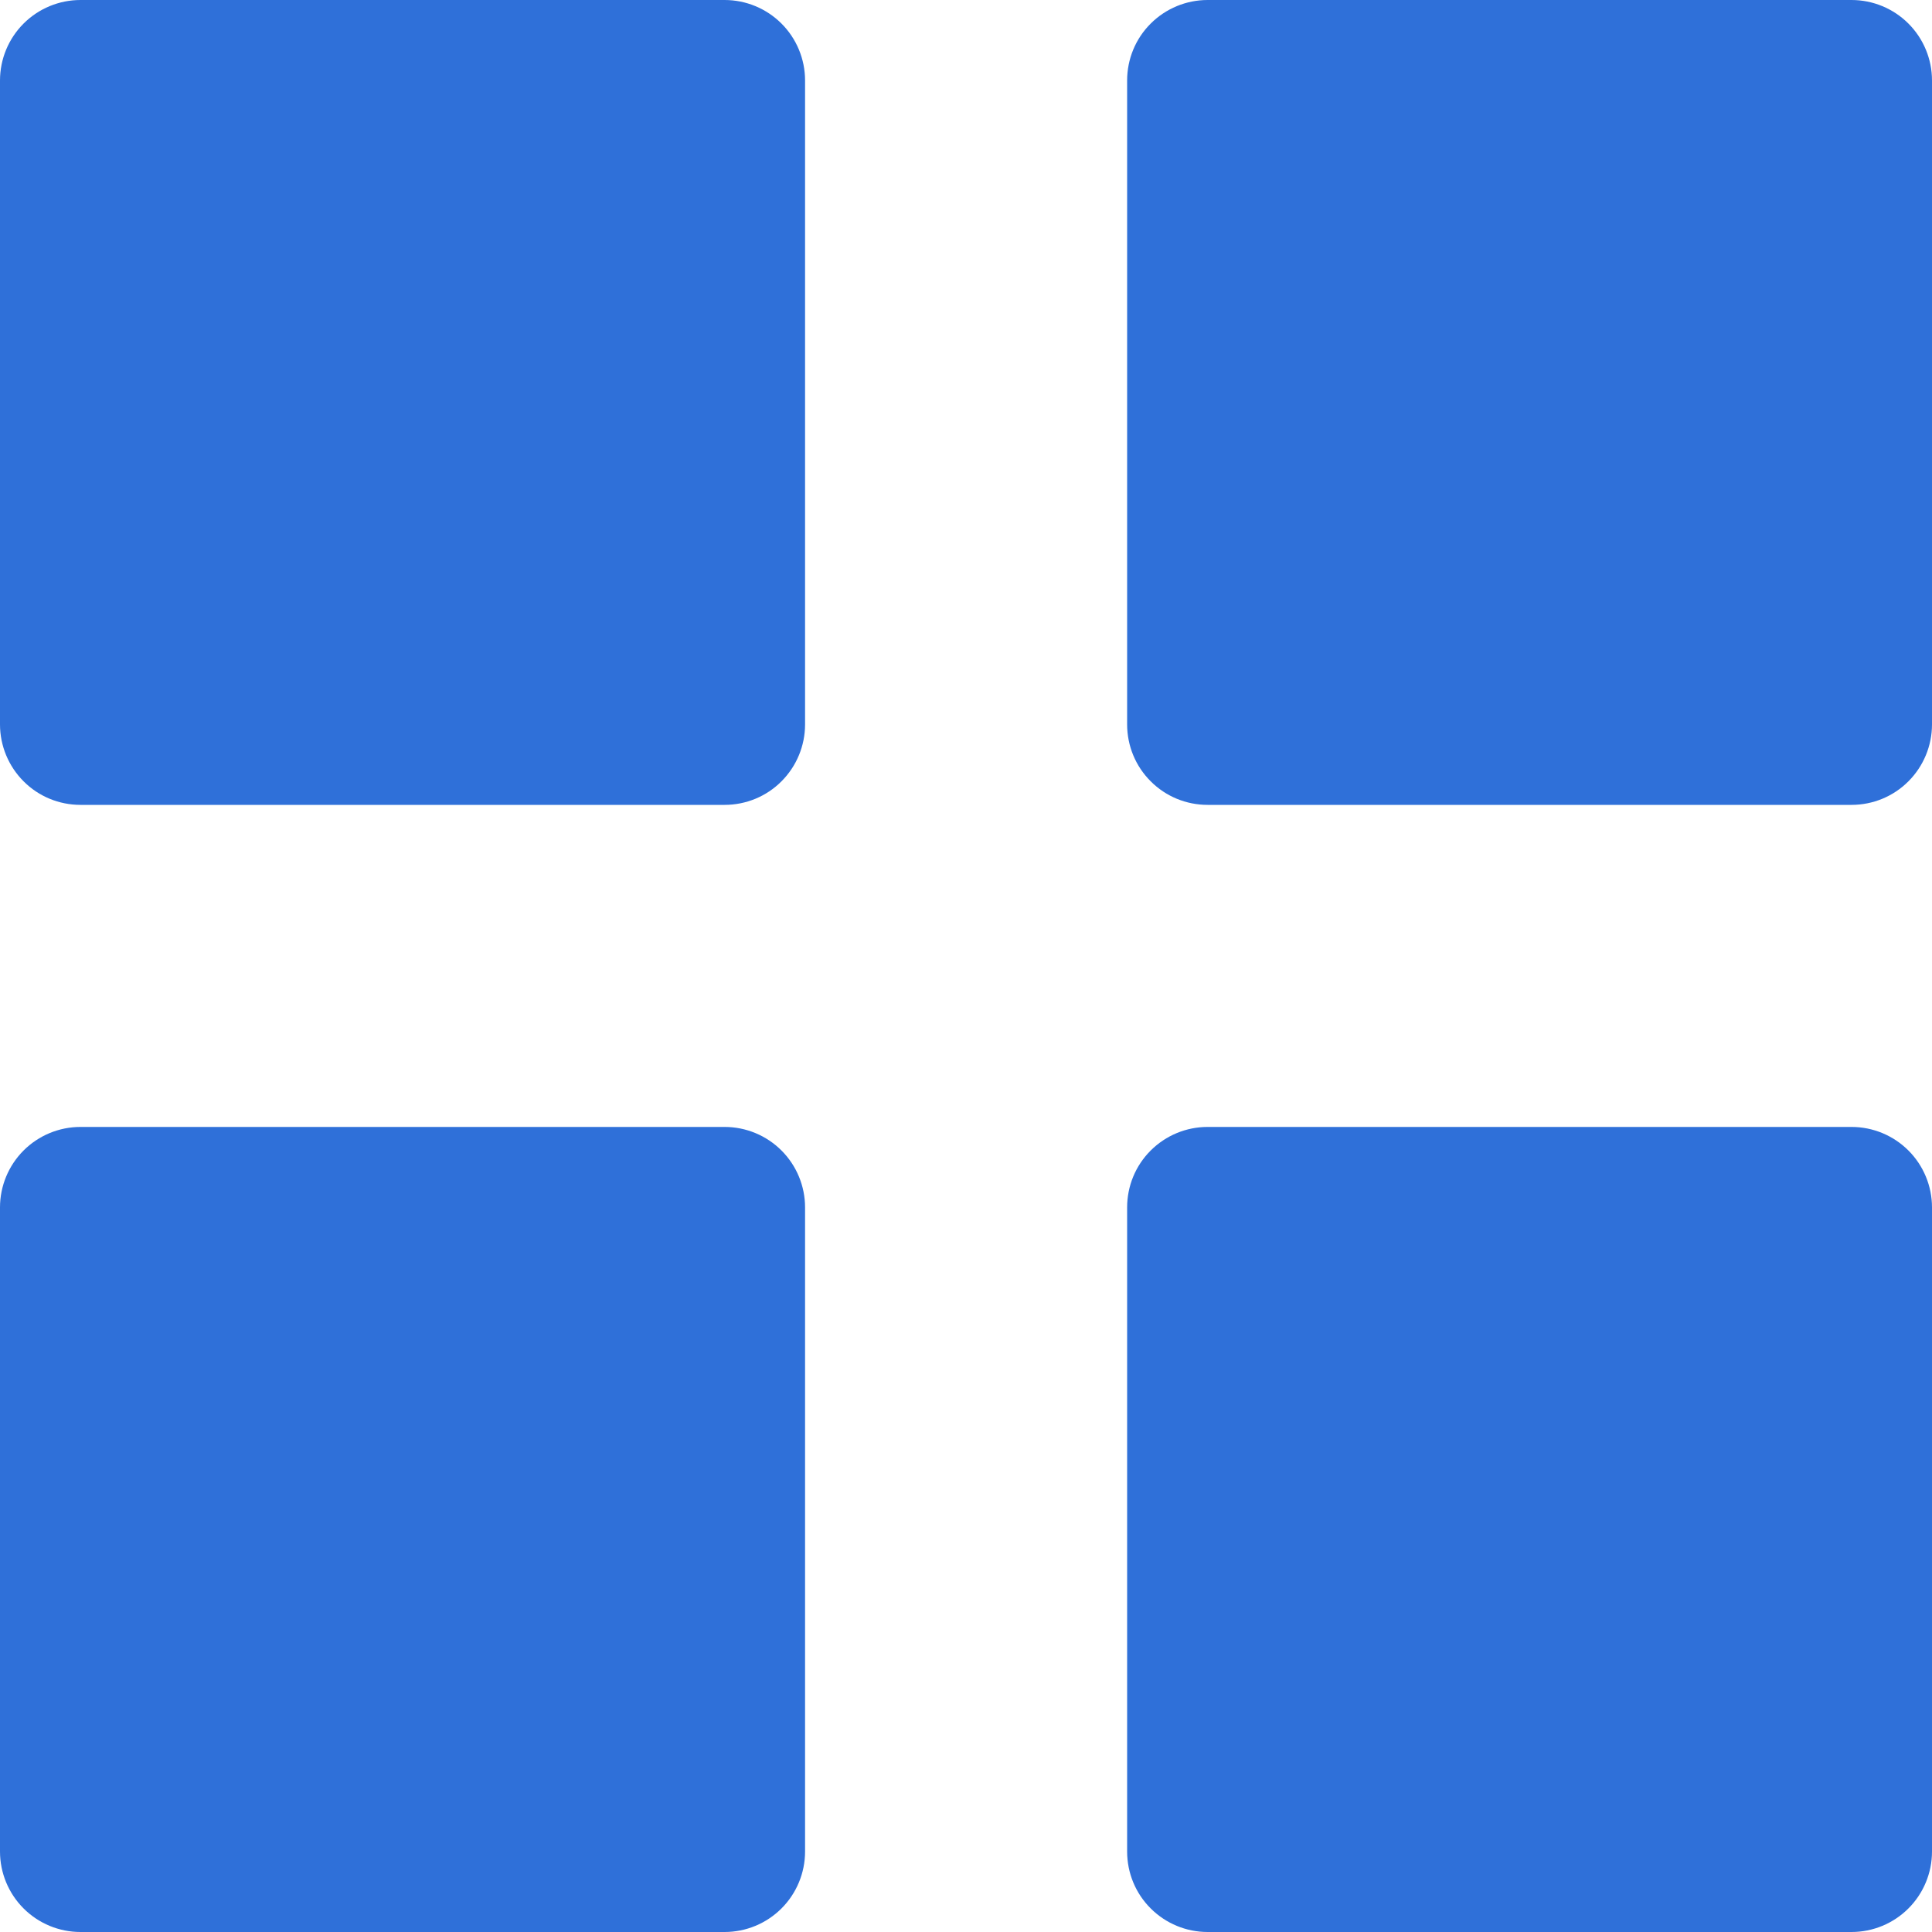 <svg width="20" height="20" viewBox="0 0 20 20" fill="none" xmlns="http://www.w3.org/2000/svg">
<path d="M0.833 8.332C0.612 8.332 0.4 8.245 0.244 8.088C0.088 7.932 0 7.72 0 7.499V0.833C0 0.612 0.088 0.4 0.244 0.244C0.4 0.088 0.612 0 0.833 0H7.501C7.722 0 7.934 0.088 8.09 0.244C8.246 0.4 8.334 0.612 8.334 0.833V7.499C8.334 7.72 8.246 7.932 8.09 8.088C7.934 8.245 7.722 8.332 7.501 8.332H0.833ZM12.501 8.332C12.28 8.332 12.068 8.245 11.912 8.088C11.755 7.932 11.668 7.72 11.668 7.499V0.833C11.668 0.612 11.755 0.4 11.912 0.244C12.068 0.088 12.28 0 12.501 0H19.167C19.388 0 19.6 0.088 19.756 0.244C19.912 0.4 20 0.612 20 0.833V7.499C20 7.72 19.912 7.932 19.756 8.088C19.6 8.245 19.388 8.332 19.167 8.332H12.501ZM0.833 20C0.612 20 0.4 19.912 0.244 19.756C0.088 19.6 0 19.388 0 19.167V12.499C0 12.278 0.088 12.066 0.244 11.91C0.4 11.754 0.612 11.666 0.833 11.666H7.501C7.722 11.666 7.934 11.754 8.09 11.91C8.246 12.066 8.334 12.278 8.334 12.499V19.167C8.334 19.388 8.246 19.6 8.09 19.756C7.934 19.912 7.722 20 7.501 20H0.833ZM12.501 20C12.28 20 12.068 19.912 11.912 19.756C11.755 19.6 11.668 19.388 11.668 19.167V12.499C11.668 12.278 11.755 12.066 11.912 11.91C12.068 11.754 12.28 11.666 12.501 11.666H19.167C19.388 11.666 19.6 11.754 19.756 11.91C19.912 12.066 20 12.278 20 12.499V19.167C20 19.388 19.912 19.6 19.756 19.756C19.6 19.912 19.388 20 19.167 20H12.501Z" fill="#2F70D9"/>
</svg>
